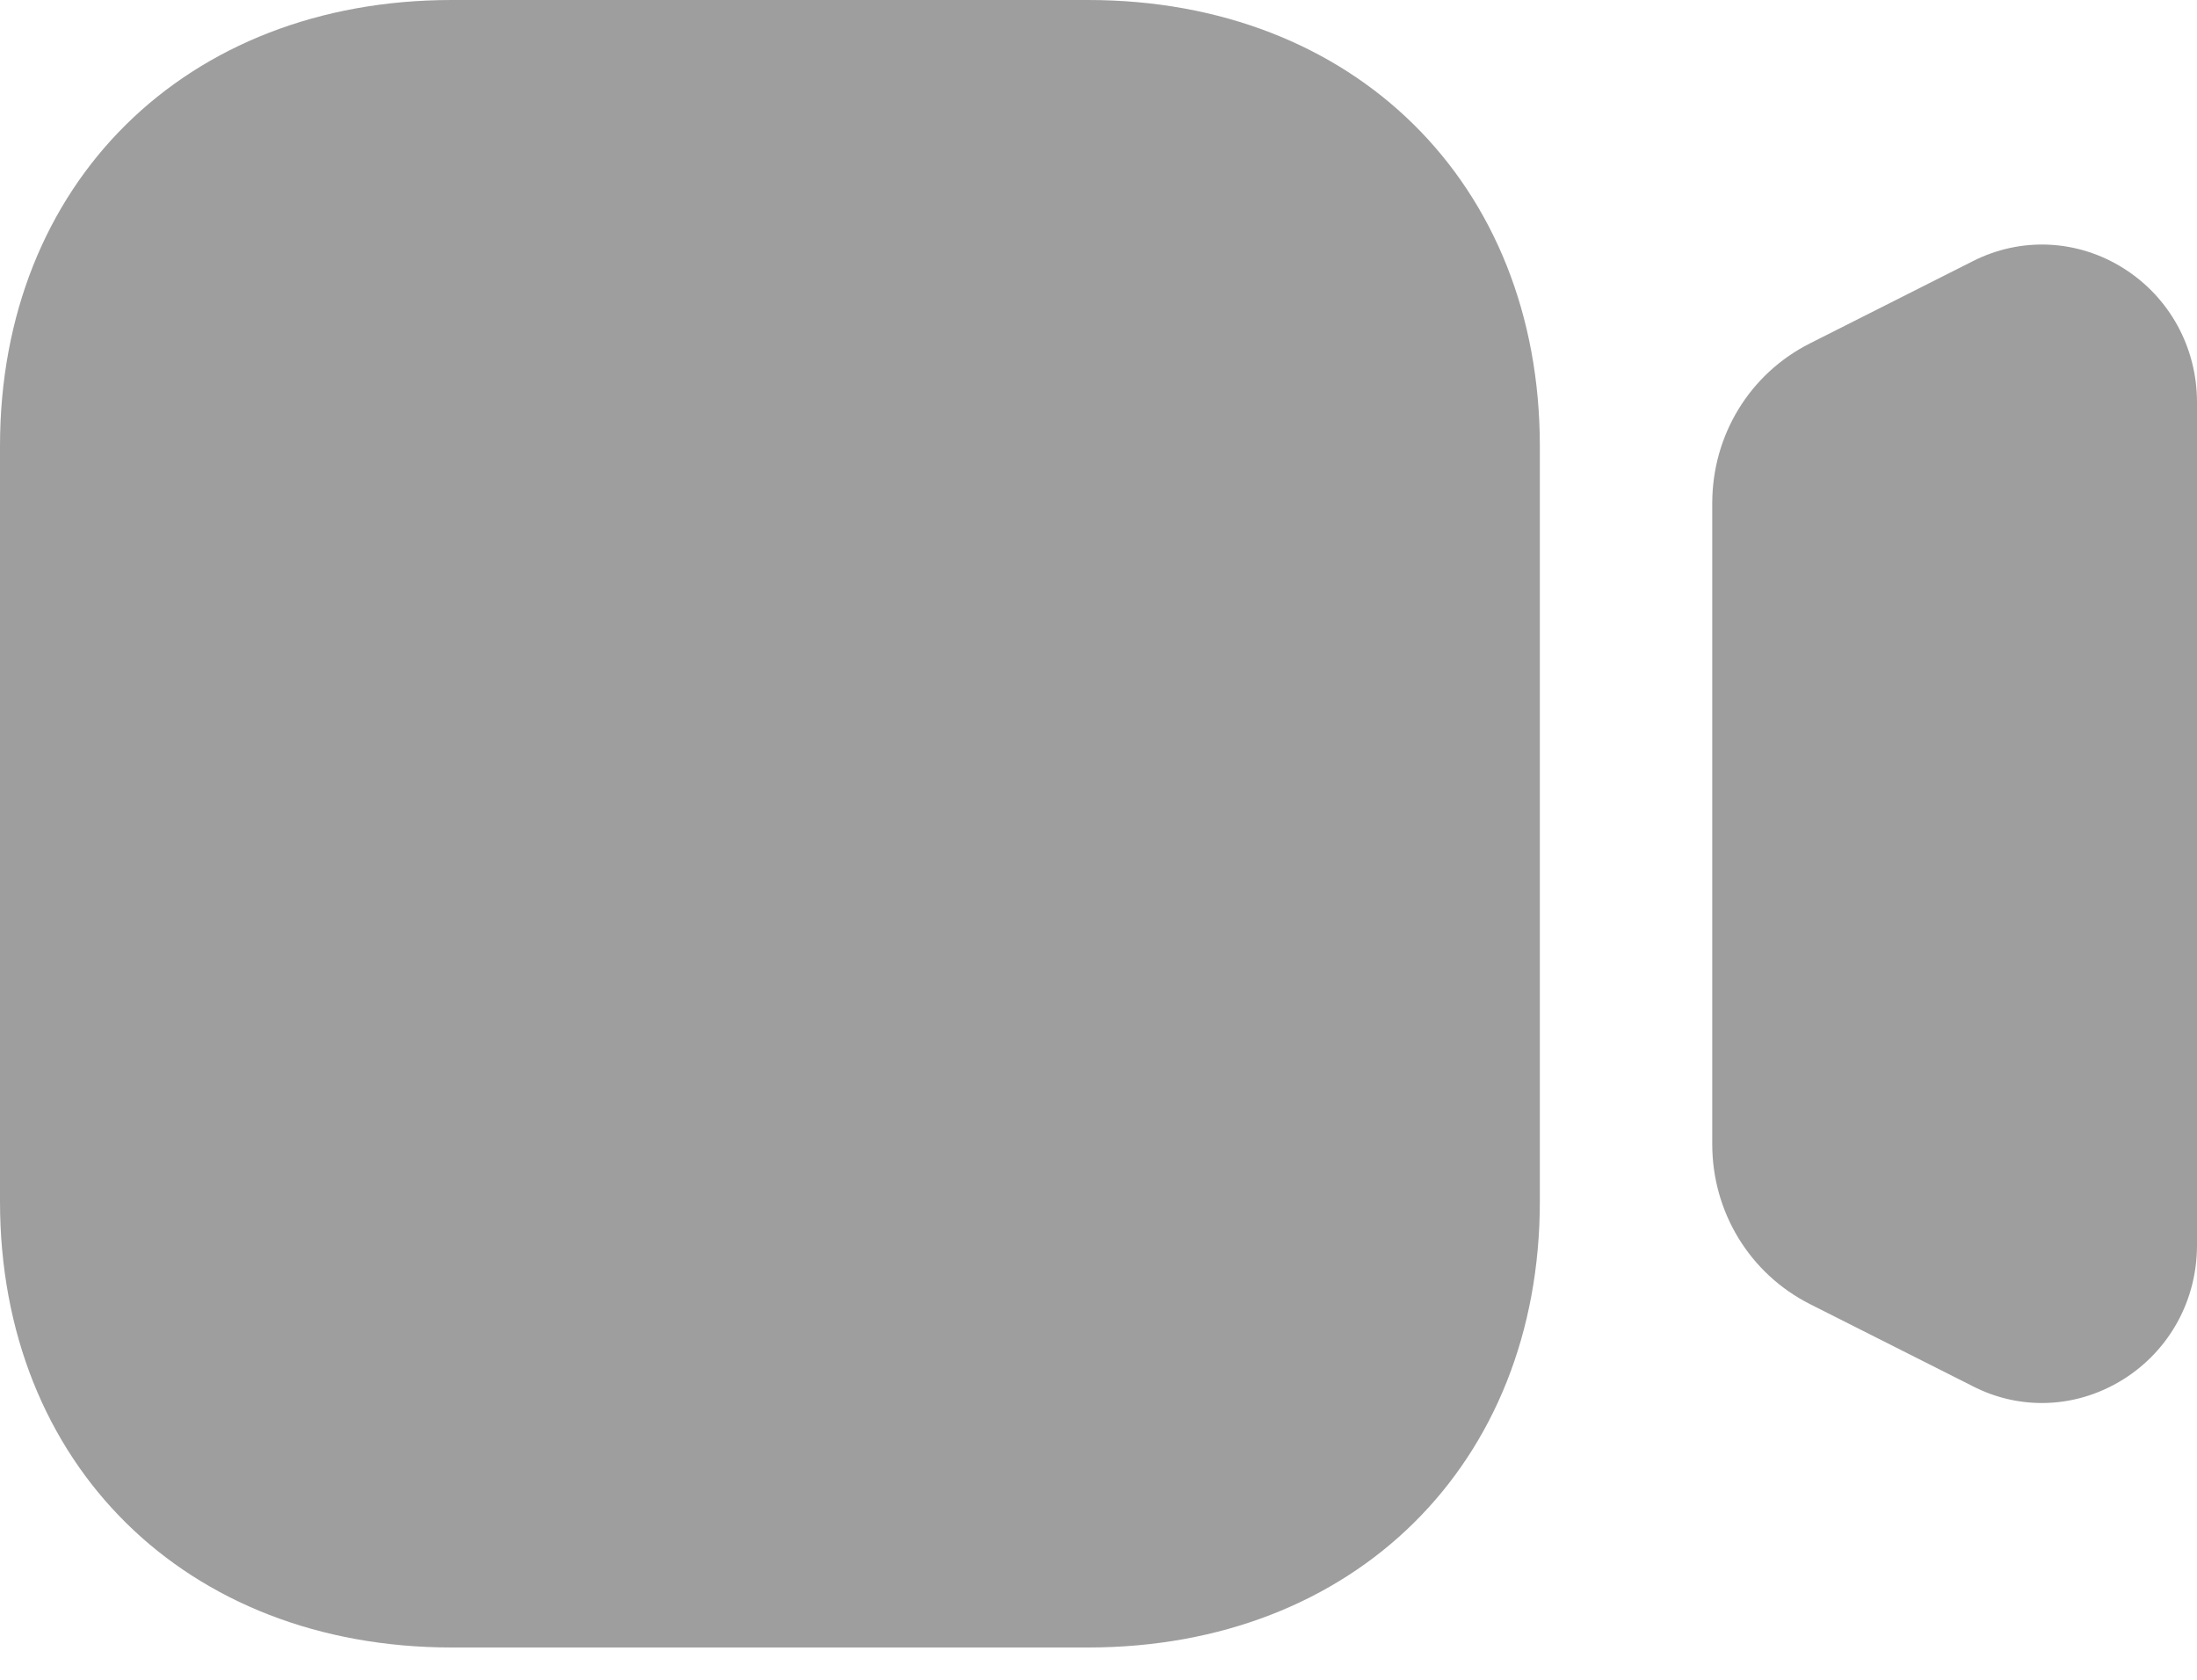 <svg width="17" height="13" viewBox="0 0 17 13" fill="none" xmlns="http://www.w3.org/2000/svg">
<path fill-rule="evenodd" clip-rule="evenodd" d="M3.496 0H8.419C10.478 0 11.915 1.419 11.915 3.452V9.298C11.915 11.331 10.478 12.75 8.419 12.75H3.496C1.437 12.75 0 11.331 0 9.298V3.452C0 1.419 1.437 0 3.496 0ZM15.264 2.022C15.637 1.832 16.075 1.852 16.431 2.076C16.787 2.3 17 2.688 17 3.113V9.637C17 10.063 16.787 10.45 16.431 10.674C16.236 10.796 16.019 10.858 15.8 10.858C15.617 10.858 15.434 10.815 15.263 10.727L14.004 10.092C13.539 9.856 13.249 9.381 13.249 8.854V3.896C13.249 3.367 13.539 2.893 14.004 2.658L15.264 2.022Z" fill="#9E9E9E"/>
</svg>
